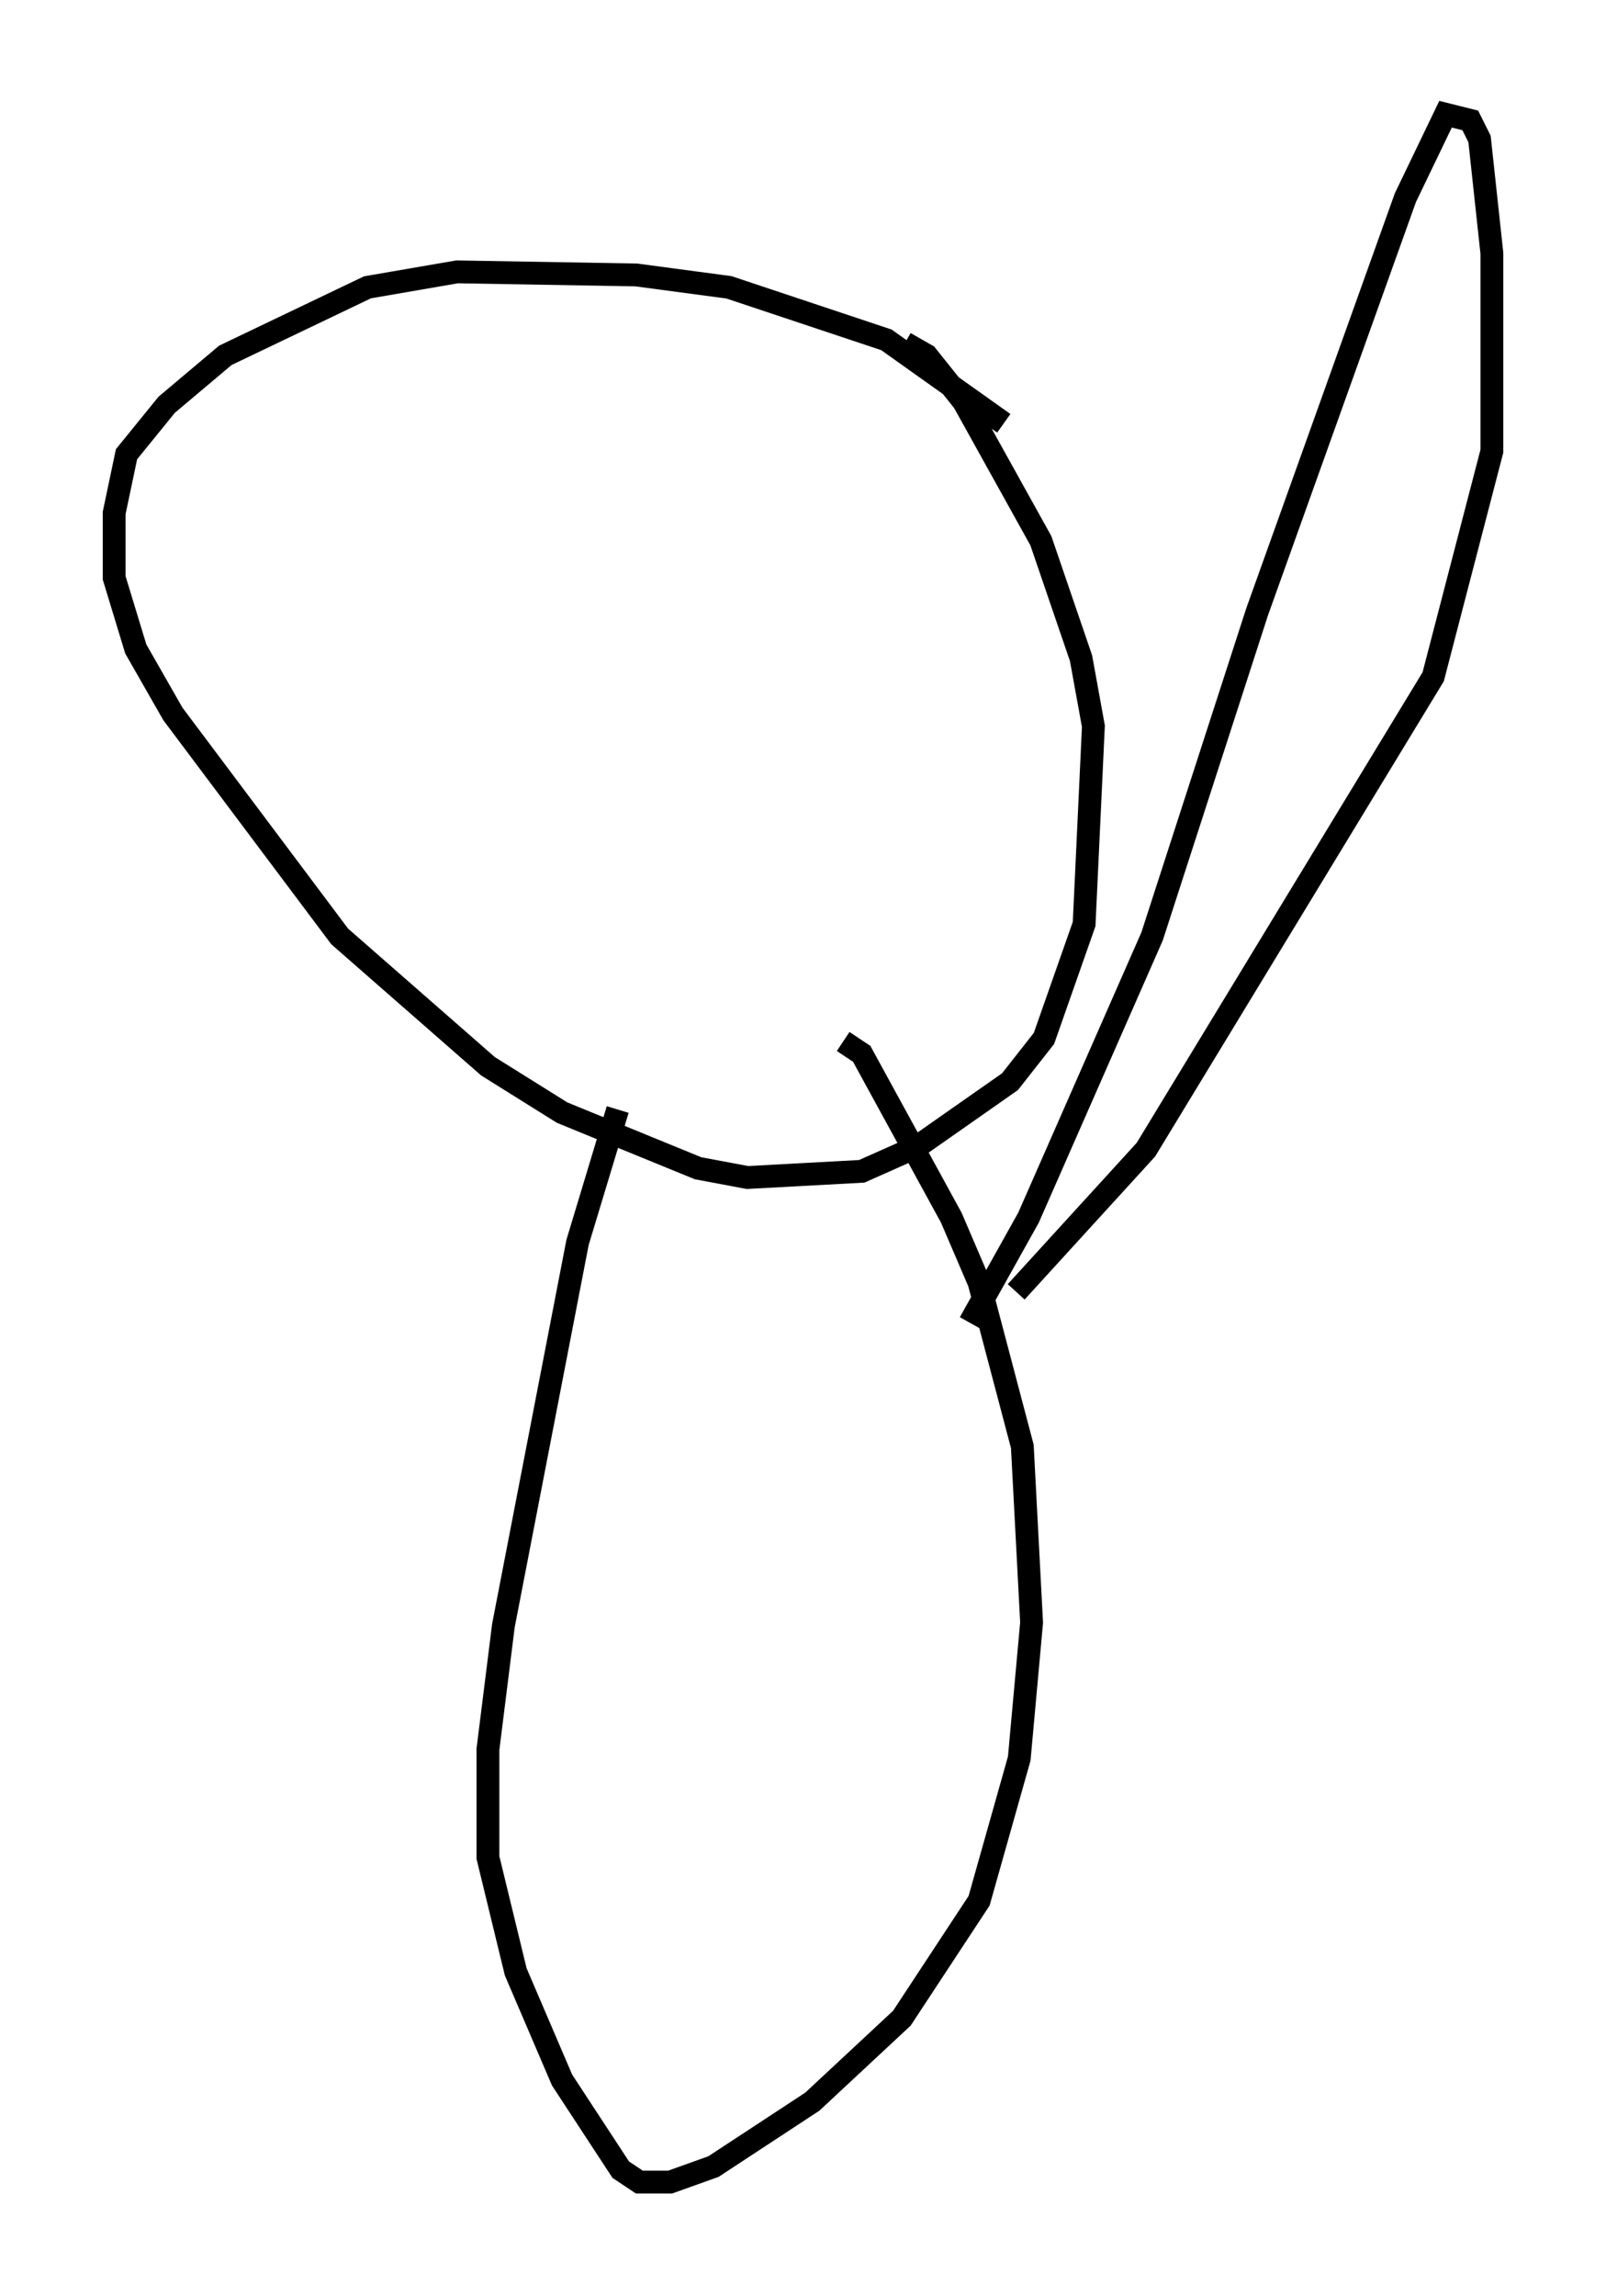 <?xml version="1.0" encoding="utf-8" ?>
<svg baseProfile="full" height="100.527" version="1.1" width="70.351" xmlns="http://www.w3.org/2000/svg" xmlns:ev="http://www.w3.org/2001/xml-events" xmlns:xlink="http://www.w3.org/1999/xlink"><defs /><rect fill="white" height="100.527" width="70.351" x="0" y="0" /><path d="M46.407, 21.644 m-2.436, -3.112 l-5.142, -3.654 -6.901, -2.3 l-4.059, -0.541 -7.848, -0.135 l-3.924, 0.677 -6.225, 2.977 l-2.571, 2.165 -1.759, 2.165 l-0.541, 2.571 0.0, 2.842 l0.947, 3.112 1.624, 2.842 l7.307, 9.743 6.495, 5.683 l3.248, 2.03 5.954, 2.436 l2.165, 0.406 5.007, -0.271 l2.436, -1.083 4.059, -2.842 l1.488, -1.894 1.759, -5.007 l0.406, -8.66 -0.541, -2.977 l-1.759, -5.142 -3.383, -6.089 l-1.624, -2.03 -0.947, -0.541 m-12.584, 33.559 l-1.759, 5.819 -3.248, 16.779 l-0.677, 5.413 0.0, 4.736 l1.218, 5.007 2.03, 4.736 l2.571, 3.924 0.812, 0.541 l1.353, 0.0 1.894, -0.677 l4.33, -2.842 3.924, -3.654 l3.383, -5.142 1.759, -6.225 l0.541, -5.954 -0.406, -7.713 l-1.894, -7.172 -1.218, -2.842 l-3.924, -7.172 -0.812, -0.541 m5.548, 12.314 l2.571, -4.601 5.413, -12.314 l4.601, -14.208 6.495, -18.132 l1.759, -3.654 1.083, 0.271 l0.406, 0.812 0.541, 5.007 l0.0, 8.66 -2.571, 9.878 l-12.584, 20.703 -5.683, 6.225 " fill="none" stroke="black" stroke-width="1" /></svg>